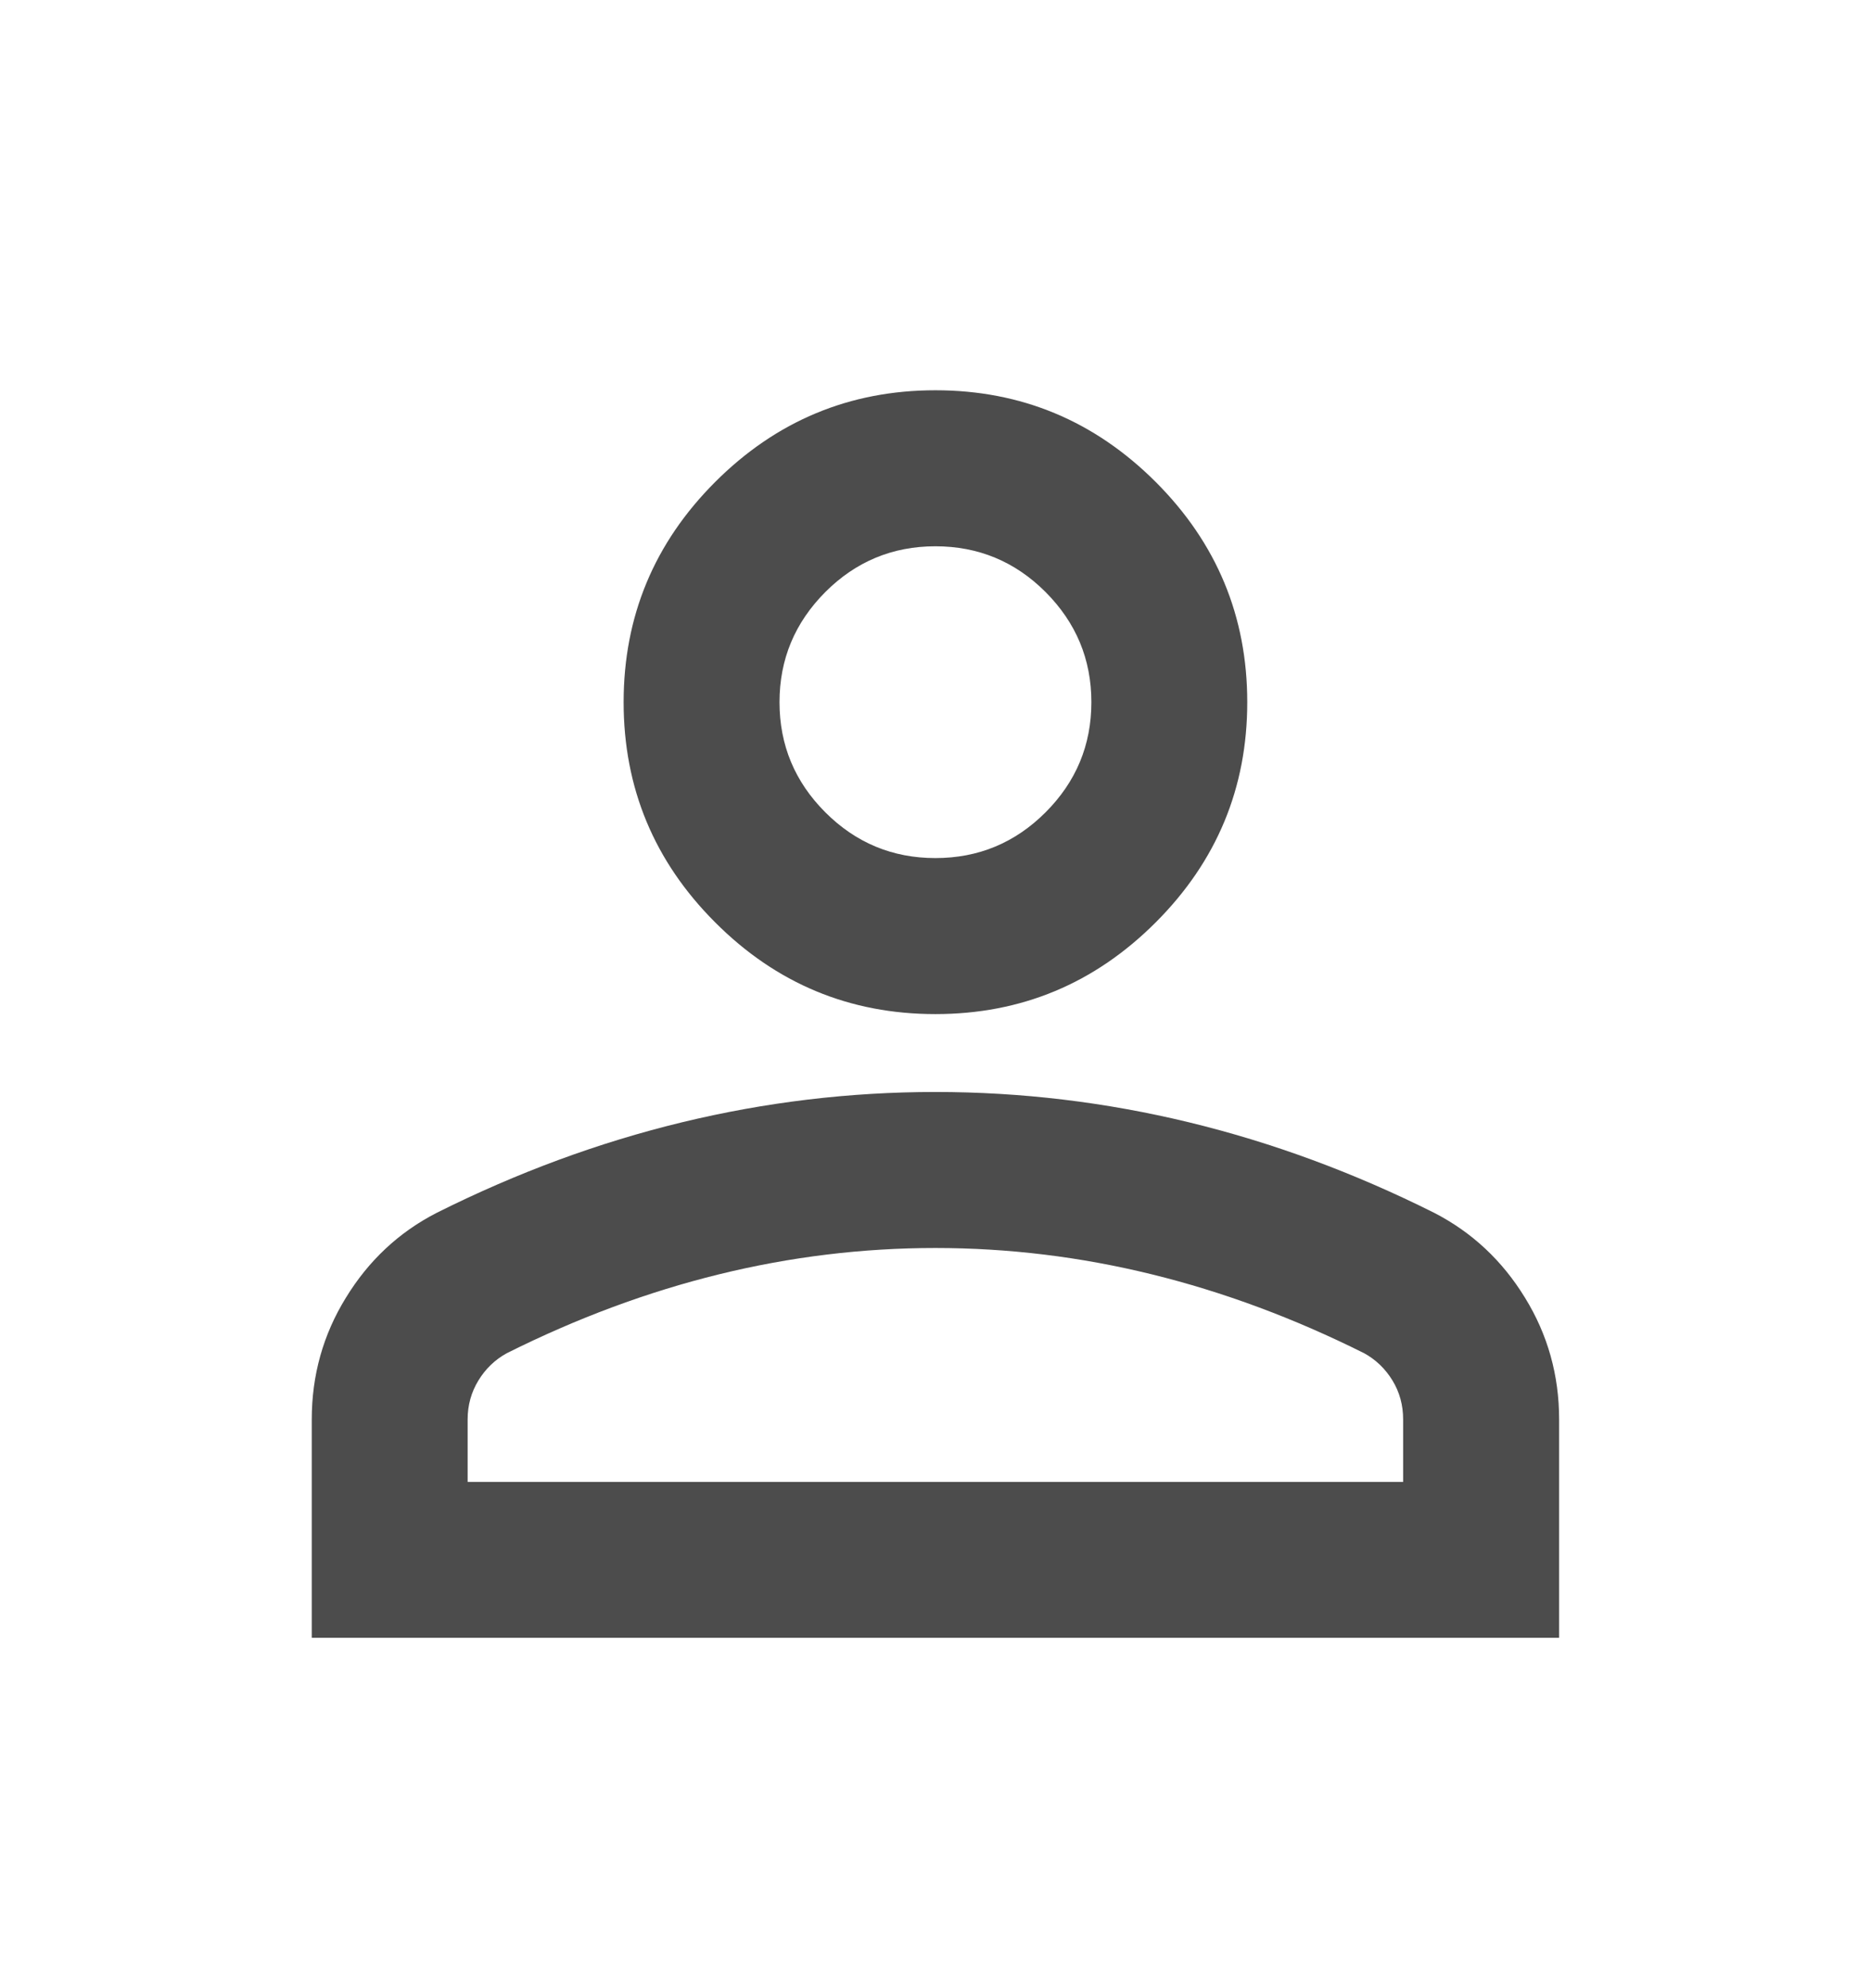 <svg width="16" height="17" viewBox="0 0 16 17" fill="none" xmlns="http://www.w3.org/2000/svg">
<mask id="mask0_2764_71864" style="mask-type:alpha" maskUnits="userSpaceOnUse" x="0" y="0" width="16" height="17">
<rect y="0.671" width="16" height="16" fill="#D9D9D9"/>
</mask>
<g mask="url(#mask0_2764_71864)">
<path d="M7.999 8.671C7.266 8.671 6.638 8.41 6.116 7.887C5.594 7.365 5.333 6.737 5.333 6.004C5.333 5.271 5.594 4.643 6.116 4.121C6.638 3.599 7.266 3.337 7.999 3.337C8.733 3.337 9.36 3.599 9.883 4.121C10.405 4.643 10.666 5.271 10.666 6.004C10.666 6.737 10.405 7.365 9.883 7.887C9.36 8.41 8.733 8.671 7.999 8.671ZM2.666 14.004V12.137C2.666 11.76 2.763 11.412 2.958 11.096C3.152 10.779 3.41 10.537 3.733 10.371C4.422 10.026 5.122 9.768 5.833 9.596C6.544 9.424 7.266 9.337 7.999 9.337C8.733 9.337 9.455 9.424 10.166 9.596C10.877 9.768 11.577 10.026 12.266 10.371C12.588 10.537 12.847 10.779 13.041 11.096C13.236 11.412 13.333 11.76 13.333 12.137V14.004H2.666ZM3.999 12.671H11.999V12.137C11.999 12.015 11.969 11.904 11.908 11.804C11.847 11.704 11.766 11.626 11.666 11.571C11.066 11.271 10.46 11.046 9.849 10.896C9.238 10.746 8.622 10.671 7.999 10.671C7.377 10.671 6.76 10.746 6.149 10.896C5.538 11.046 4.933 11.271 4.333 11.571C4.233 11.626 4.152 11.704 4.091 11.804C4.03 11.904 3.999 12.015 3.999 12.137V12.671ZM7.999 7.337C8.366 7.337 8.68 7.207 8.941 6.946C9.202 6.685 9.333 6.371 9.333 6.004C9.333 5.637 9.202 5.324 8.941 5.062C8.68 4.801 8.366 4.671 7.999 4.671C7.633 4.671 7.319 4.801 7.058 5.062C6.797 5.324 6.666 5.637 6.666 6.004C6.666 6.371 6.797 6.685 7.058 6.946C7.319 7.207 7.633 7.337 7.999 7.337Z" fill="black" fill-opacity="0.7"/>
</g>
</svg>
